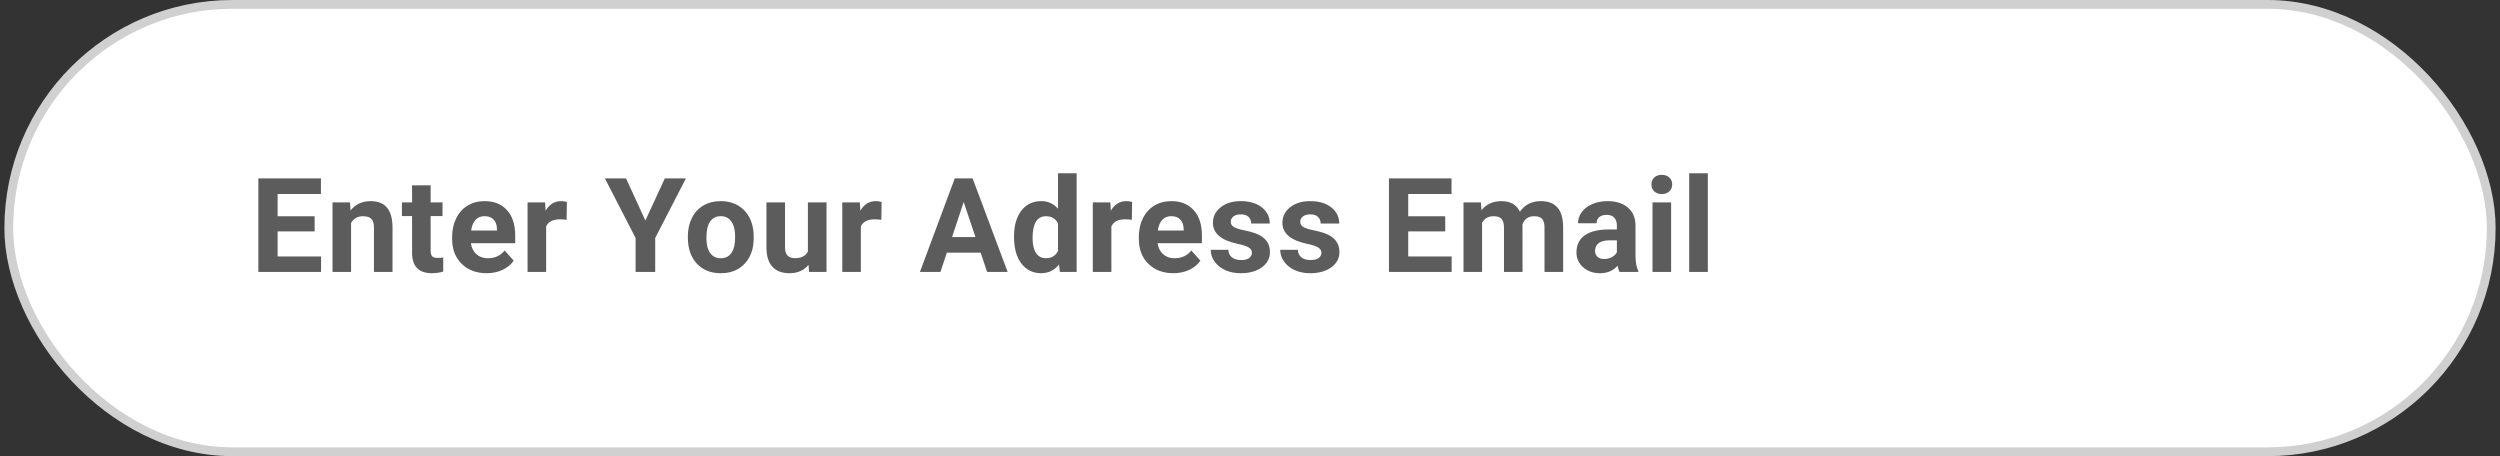 <svg width="285" height="52" viewBox="0 0 285 52" fill="none" xmlns="http://www.w3.org/2000/svg">
<rect x="0" y="0" width="285" height="52" fill="#333333" stroke="none"/>
<rect x="1" y="0.5" width="283" height="51" rx="25.5" fill="white"/>
<rect x="1" y="0.5" width="283" height="51" rx="25.5" stroke="#D0D0D0"/>
<path d="M35.868 26.378H31.649V29.235H36.601V31H29.452V20.336H36.586V22.116H31.649V24.657H35.868V26.378ZM39.899 23.075L39.965 23.991C40.531 23.283 41.29 22.929 42.242 22.929C43.082 22.929 43.707 23.175 44.117 23.669C44.528 24.162 44.738 24.899 44.747 25.88V31H42.631V25.932C42.631 25.482 42.533 25.158 42.338 24.957C42.142 24.752 41.818 24.65 41.364 24.65C40.768 24.65 40.321 24.904 40.023 25.412V31H37.907V23.075H39.899ZM49.093 21.127V23.075H50.448V24.628H49.093V28.583C49.093 28.876 49.149 29.086 49.261 29.213C49.374 29.34 49.589 29.403 49.906 29.403C50.14 29.403 50.348 29.386 50.528 29.352V30.956C50.113 31.083 49.686 31.146 49.247 31.146C47.762 31.146 47.005 30.397 46.976 28.898V24.628H45.819V23.075H46.976V21.127H49.093ZM55.474 31.146C54.312 31.146 53.365 30.79 52.633 30.077C51.905 29.364 51.541 28.415 51.541 27.228V27.023C51.541 26.227 51.695 25.517 52.003 24.892C52.31 24.262 52.745 23.778 53.307 23.441C53.873 23.1 54.517 22.929 55.24 22.929C56.324 22.929 57.176 23.27 57.796 23.954C58.421 24.638 58.734 25.607 58.734 26.862V27.726H53.687C53.756 28.244 53.961 28.659 54.303 28.971C54.649 29.284 55.086 29.44 55.614 29.44C56.429 29.44 57.066 29.145 57.525 28.554L58.565 29.718C58.248 30.168 57.818 30.519 57.276 30.773C56.734 31.022 56.134 31.146 55.474 31.146ZM55.233 24.643C54.813 24.643 54.471 24.784 54.208 25.067C53.949 25.351 53.783 25.756 53.709 26.283H56.654V26.115C56.644 25.646 56.517 25.285 56.273 25.031C56.029 24.772 55.682 24.643 55.233 24.643ZM64.595 25.06C64.307 25.021 64.053 25.002 63.834 25.002C63.033 25.002 62.508 25.273 62.259 25.814V31H60.142V23.075H62.142L62.2 24.02C62.625 23.293 63.214 22.929 63.966 22.929C64.2 22.929 64.42 22.96 64.625 23.024L64.595 25.06ZM73.572 25.141L75.791 20.336H78.194L74.693 27.133V31H72.459V27.133L68.958 20.336H71.368L73.572 25.141ZM78.416 26.964C78.416 26.178 78.567 25.477 78.87 24.862C79.172 24.247 79.607 23.771 80.174 23.434C80.745 23.097 81.406 22.929 82.158 22.929C83.228 22.929 84.099 23.256 84.773 23.91C85.452 24.564 85.83 25.453 85.908 26.576L85.923 27.118C85.923 28.334 85.584 29.311 84.905 30.048C84.226 30.78 83.316 31.146 82.173 31.146C81.03 31.146 80.117 30.78 79.434 30.048C78.755 29.315 78.416 28.319 78.416 27.06V26.964ZM80.532 27.118C80.532 27.87 80.674 28.446 80.957 28.847C81.24 29.242 81.646 29.44 82.173 29.44C82.686 29.44 83.086 29.245 83.374 28.854C83.662 28.459 83.806 27.829 83.806 26.964C83.806 26.227 83.662 25.656 83.374 25.25C83.086 24.845 82.681 24.643 82.158 24.643C81.641 24.643 81.24 24.845 80.957 25.25C80.674 25.651 80.532 26.273 80.532 27.118ZM92.173 30.194C91.65 30.829 90.928 31.146 90.005 31.146C89.155 31.146 88.506 30.902 88.057 30.414C87.612 29.926 87.385 29.21 87.375 28.268V23.075H89.492V28.195C89.492 29.02 89.868 29.433 90.62 29.433C91.338 29.433 91.831 29.184 92.1 28.686V23.075H94.224V31H92.231L92.173 30.194ZM100.473 25.06C100.185 25.021 99.931 25.002 99.712 25.002C98.911 25.002 98.386 25.273 98.137 25.814V31H96.02V23.075H98.02L98.078 24.02C98.503 23.293 99.091 22.929 99.844 22.929C100.078 22.929 100.298 22.96 100.503 23.024L100.473 25.06ZM111.794 28.803H107.941L107.209 31H104.872L108.842 20.336H110.878L114.87 31H112.534L111.794 28.803ZM108.535 27.023H111.201L109.86 23.031L108.535 27.023ZM115.597 26.979C115.597 25.744 115.873 24.76 116.425 24.027C116.982 23.295 117.741 22.929 118.703 22.929C119.474 22.929 120.111 23.217 120.614 23.793V19.75H122.738V31H120.827L120.724 30.158C120.197 30.817 119.518 31.146 118.688 31.146C117.756 31.146 117.006 30.78 116.44 30.048C115.878 29.311 115.597 28.288 115.597 26.979ZM117.714 27.133C117.714 27.875 117.843 28.444 118.102 28.839C118.361 29.235 118.737 29.433 119.23 29.433C119.884 29.433 120.346 29.157 120.614 28.605V25.477C120.351 24.926 119.894 24.65 119.245 24.65C118.224 24.65 117.714 25.477 117.714 27.133ZM129.032 25.06C128.744 25.021 128.49 25.002 128.27 25.002C127.47 25.002 126.945 25.273 126.696 25.814V31H124.579V23.075H126.579L126.637 24.02C127.062 23.293 127.65 22.929 128.402 22.929C128.637 22.929 128.856 22.96 129.061 23.024L129.032 25.06ZM133.759 31.146C132.596 31.146 131.649 30.79 130.917 30.077C130.189 29.364 129.825 28.415 129.825 27.228V27.023C129.825 26.227 129.979 25.517 130.287 24.892C130.594 24.262 131.029 23.778 131.591 23.441C132.157 23.1 132.801 22.929 133.524 22.929C134.608 22.929 135.46 23.27 136.08 23.954C136.705 24.638 137.018 25.607 137.018 26.862V27.726H131.971C132.04 28.244 132.245 28.659 132.587 28.971C132.933 29.284 133.37 29.44 133.898 29.44C134.713 29.44 135.35 29.145 135.809 28.554L136.849 29.718C136.532 30.168 136.102 30.519 135.56 30.773C135.018 31.022 134.418 31.146 133.759 31.146ZM133.517 24.643C133.097 24.643 132.755 24.784 132.491 25.067C132.233 25.351 132.067 25.756 131.993 26.283H134.938V26.115C134.928 25.646 134.801 25.285 134.557 25.031C134.313 24.772 133.966 24.643 133.517 24.643ZM142.718 28.81C142.718 28.551 142.589 28.349 142.33 28.202C142.076 28.051 141.666 27.916 141.1 27.799C139.215 27.404 138.272 26.603 138.272 25.397C138.272 24.694 138.563 24.108 139.144 23.639C139.73 23.166 140.494 22.929 141.437 22.929C142.442 22.929 143.246 23.166 143.846 23.639C144.452 24.113 144.754 24.728 144.754 25.485H142.638C142.638 25.182 142.54 24.933 142.345 24.738C142.149 24.538 141.844 24.438 141.429 24.438C141.073 24.438 140.797 24.518 140.602 24.679C140.406 24.84 140.309 25.045 140.309 25.294C140.309 25.529 140.418 25.719 140.638 25.866C140.863 26.007 141.239 26.132 141.766 26.239C142.293 26.342 142.738 26.459 143.099 26.591C144.217 27.001 144.776 27.711 144.776 28.722C144.776 29.445 144.466 30.031 143.846 30.48C143.226 30.924 142.425 31.146 141.444 31.146C140.78 31.146 140.189 31.029 139.671 30.795C139.159 30.556 138.756 30.231 138.463 29.821C138.17 29.406 138.023 28.959 138.023 28.48H140.03C140.05 28.856 140.189 29.145 140.448 29.345C140.707 29.545 141.053 29.645 141.488 29.645C141.893 29.645 142.198 29.569 142.403 29.418C142.613 29.262 142.718 29.059 142.718 28.81ZM150.638 28.81C150.638 28.551 150.509 28.349 150.25 28.202C149.996 28.051 149.586 27.916 149.019 27.799C147.135 27.404 146.192 26.603 146.192 25.397C146.192 24.694 146.483 24.108 147.064 23.639C147.65 23.166 148.414 22.929 149.356 22.929C150.362 22.929 151.165 23.166 151.766 23.639C152.371 24.113 152.674 24.728 152.674 25.485H150.557C150.557 25.182 150.46 24.933 150.264 24.738C150.069 24.538 149.764 24.438 149.349 24.438C148.993 24.438 148.717 24.518 148.521 24.679C148.326 24.84 148.228 25.045 148.228 25.294C148.228 25.529 148.338 25.719 148.558 25.866C148.783 26.007 149.159 26.132 149.686 26.239C150.213 26.342 150.658 26.459 151.019 26.591C152.137 27.001 152.696 27.711 152.696 28.722C152.696 29.445 152.386 30.031 151.766 30.48C151.146 30.924 150.345 31.146 149.364 31.146C148.7 31.146 148.109 31.029 147.591 30.795C147.078 30.556 146.676 30.231 146.383 29.821C146.09 29.406 145.943 28.959 145.943 28.48H147.95C147.97 28.856 148.109 29.145 148.368 29.345C148.626 29.545 148.973 29.645 149.408 29.645C149.813 29.645 150.118 29.569 150.323 29.418C150.533 29.262 150.638 29.059 150.638 28.81ZM164.756 26.378H160.538V29.235H165.489V31H158.34V20.336H165.474V22.116H160.538V24.657H164.756V26.378ZM168.823 23.075L168.889 23.961C169.451 23.273 170.21 22.929 171.167 22.929C172.188 22.929 172.888 23.331 173.269 24.137C173.826 23.331 174.619 22.929 175.65 22.929C176.509 22.929 177.149 23.18 177.569 23.683C177.989 24.181 178.198 24.933 178.198 25.939V31H176.074V25.946C176.074 25.497 175.987 25.17 175.811 24.965C175.635 24.755 175.325 24.65 174.881 24.65C174.246 24.65 173.806 24.953 173.562 25.558L173.57 31H171.453V25.954C171.453 25.495 171.363 25.163 171.182 24.957C171.001 24.752 170.694 24.65 170.259 24.65C169.658 24.65 169.224 24.899 168.955 25.397V31H166.839V23.075H168.823ZM184.624 31C184.526 30.81 184.456 30.573 184.412 30.29C183.899 30.861 183.232 31.146 182.412 31.146C181.636 31.146 180.991 30.922 180.479 30.473C179.971 30.023 179.717 29.457 179.717 28.773C179.717 27.934 180.027 27.289 180.647 26.84C181.272 26.391 182.173 26.164 183.35 26.159H184.324V25.705C184.324 25.338 184.229 25.045 184.038 24.826C183.853 24.606 183.557 24.496 183.152 24.496C182.795 24.496 182.515 24.581 182.31 24.752C182.109 24.923 182.009 25.158 182.009 25.456H179.893C179.893 24.997 180.034 24.572 180.317 24.181C180.601 23.791 181.001 23.485 181.519 23.266C182.036 23.041 182.617 22.929 183.262 22.929C184.238 22.929 185.012 23.175 185.584 23.669C186.16 24.157 186.448 24.845 186.448 25.734V29.169C186.453 29.921 186.558 30.49 186.763 30.875V31H184.624ZM182.874 29.528C183.186 29.528 183.474 29.459 183.738 29.323C184.001 29.181 184.197 28.993 184.324 28.759V27.396H183.533C182.473 27.396 181.909 27.763 181.841 28.495L181.834 28.62C181.834 28.883 181.926 29.101 182.112 29.271C182.297 29.442 182.551 29.528 182.874 29.528ZM190.508 31H188.384V23.075H190.508V31ZM188.259 21.024C188.259 20.707 188.364 20.446 188.574 20.241C188.789 20.036 189.079 19.933 189.446 19.933C189.807 19.933 190.095 20.036 190.31 20.241C190.525 20.446 190.632 20.707 190.632 21.024C190.632 21.347 190.522 21.61 190.303 21.815C190.088 22.02 189.802 22.123 189.446 22.123C189.089 22.123 188.801 22.02 188.581 21.815C188.367 21.61 188.259 21.347 188.259 21.024ZM194.692 31H192.568V19.75H194.692V31Z" fill="#5C5C5C"/>
</svg>
